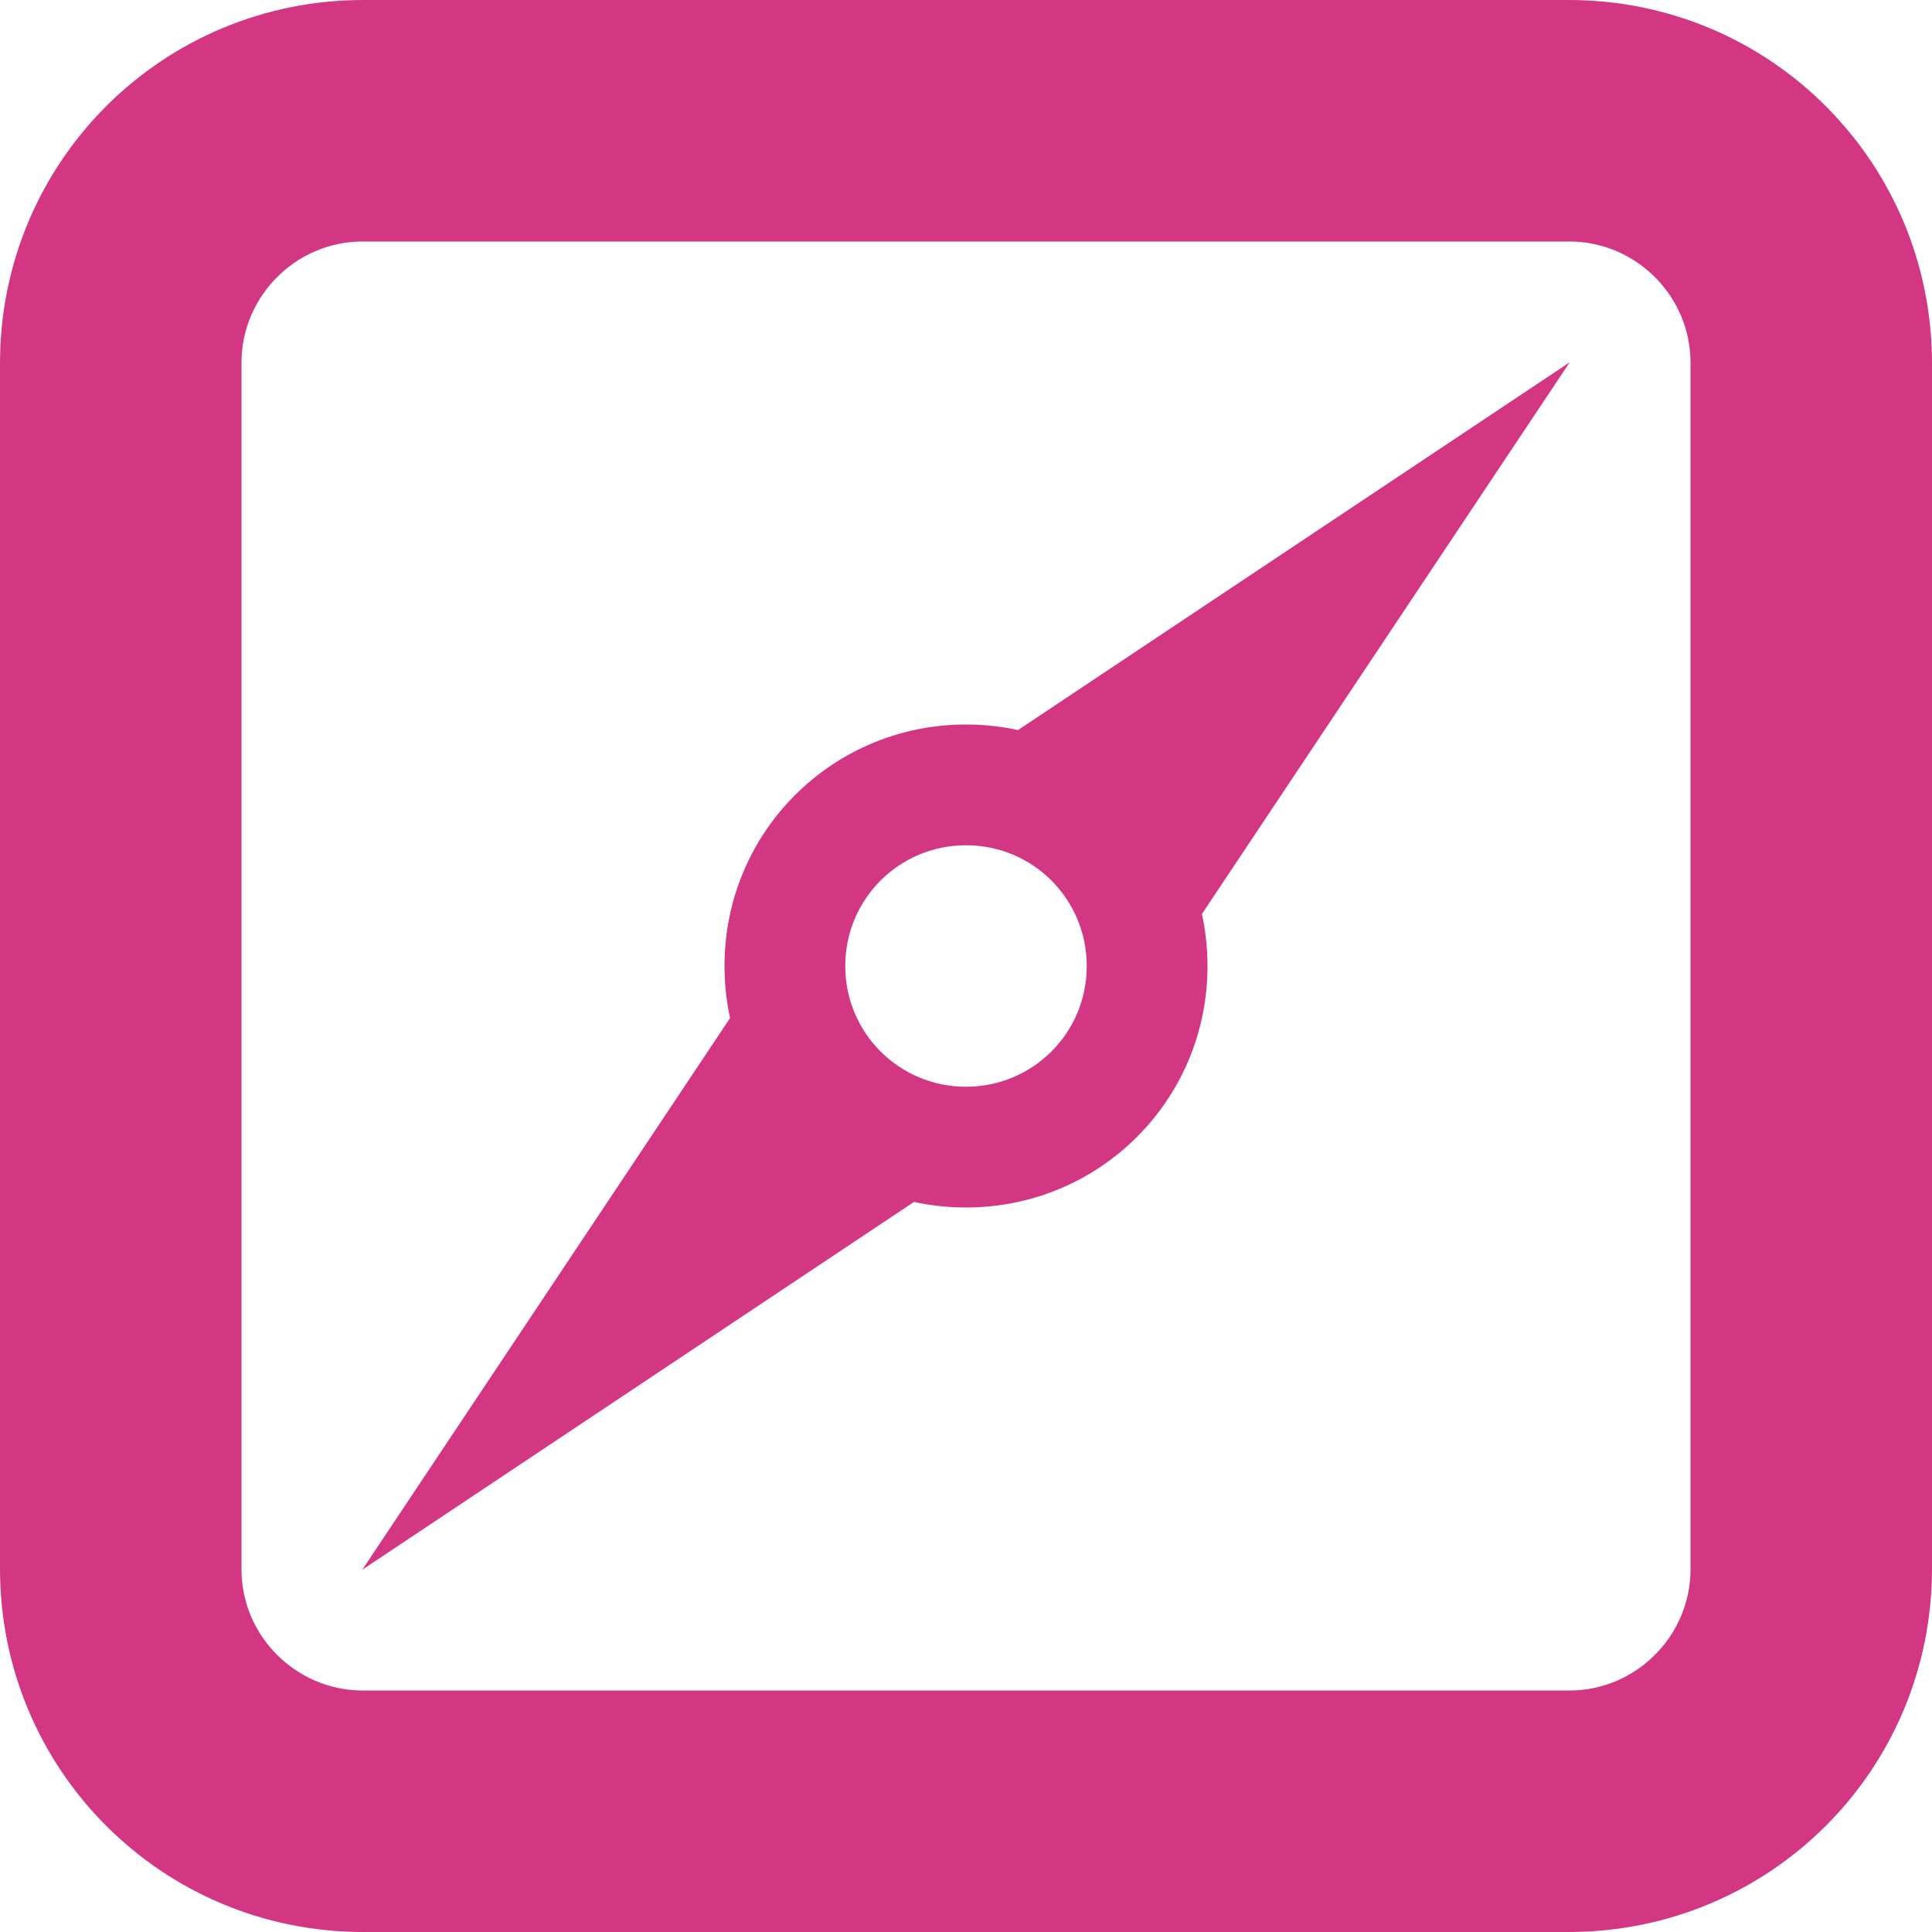 <svg xmlns="http://www.w3.org/2000/svg" xmlns:xlink="http://www.w3.org/1999/xlink" xmlns:sketch="http://www.bohemiancoding.com/sketch/ns" width="64px" height="64px" viewBox="0 0 16 16" version="1.1">
    <title>197 Compass</title>
    <description>Created with Sketch (http://www.bohemiancoding.com/sketch)</description>
    <defs/>
    <g id="Icons with numbers" stroke="none" stroke-width="1" fill="none" fill-rule="evenodd">
        <g id="Group" transform="translate(-768, -480)" fill="#d33682">
            <path d="M771.002,482 C770.449,482 770,482.456 770,483.002 L770,492.998 C770,493.551 770.456,494 771.002,494 L780.998,494 C781.551,494 782,493.544 782,492.998 L782,483.002 C782,482.449 781.544,482 780.998,482 Z M771.009,480 L780.991,480 C782.663,480 784,481.347 784,483.009 L784,492.991 C784,494.663 782.653,496 780.991,496 L771.009,496 C769.337,496 768,494.653 768,492.991 L768,483.009 C768,481.337 769.347,480 771.009,480 Z M774,488 C774,486.888 774.895,486 776,486 C776.148,486 776.292,486.016 776.431,486.046 L781,483 L777.954,487.569 C777.984,487.708 778,487.852 778,488 C778,489.112 777.105,490 776,490 C775.852,490 775.708,489.984 775.569,489.954 L771,493 L774.046,488.431 C774.016,488.292 774,488.148 774,488 Z M775,488 C775,488.552 775.444,489 776,489 C776.552,489 777,488.556 777,488 C777,487.448 776.556,487 776,487 C775.448,487 775,487.444 775,488 Z M775,488" id="Rectangle 223"/>
        </g>
    </g>
</svg>